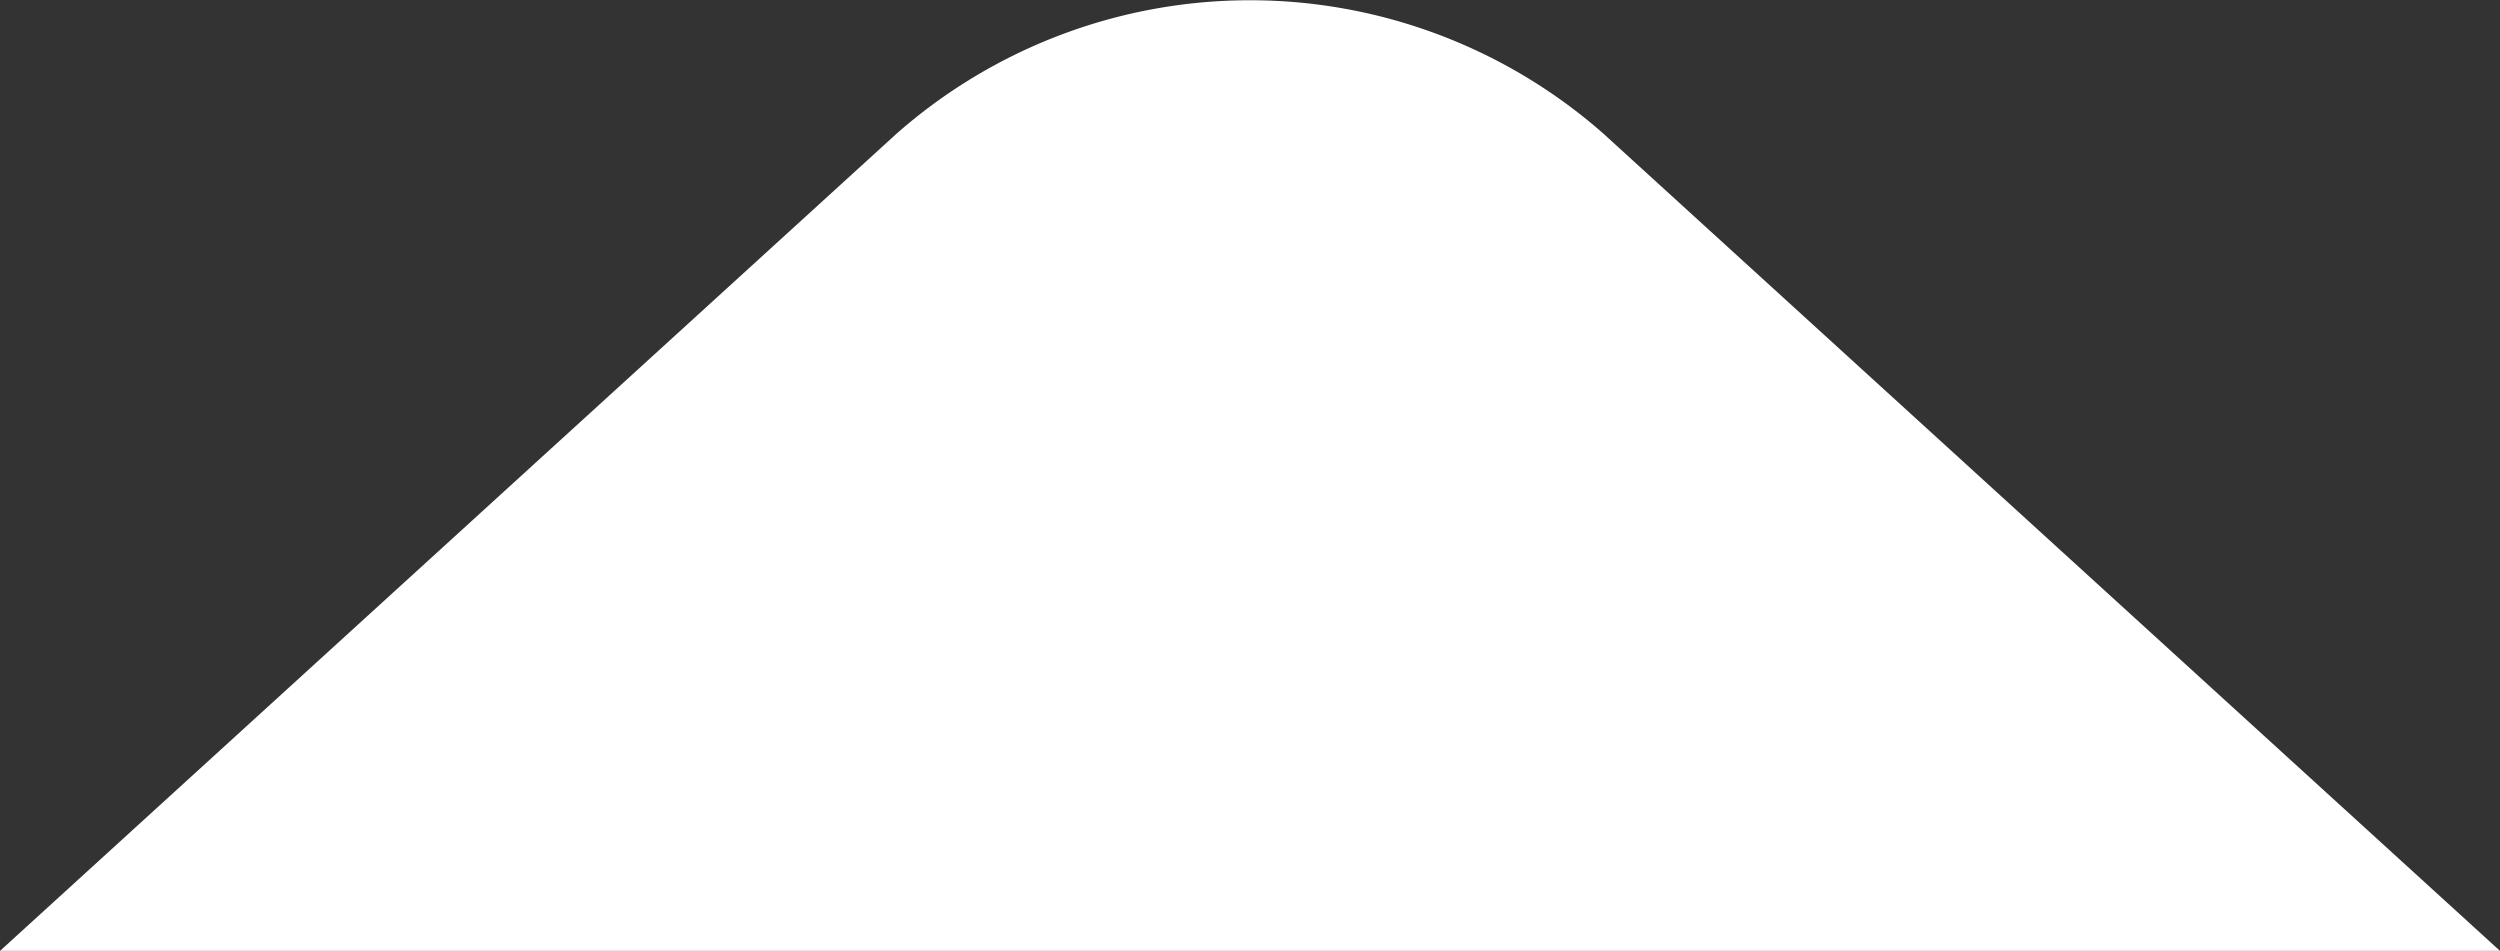 <svg xmlns="http://www.w3.org/2000/svg" width="16.729" height="6.363" viewBox="0 0 16.729 6.363">
  <rect x="0" y="0" width="16.729" height="6.363" fill="#333333" stroke="none"/>
  <path id="Caret" d="M7.191,0V16.729l-5.469-6A3.579,3.579,0,0,1,1.722,6Z" transform="translate(16.729 -0.828) rotate(90)" fill="#fff"/>
</svg>
